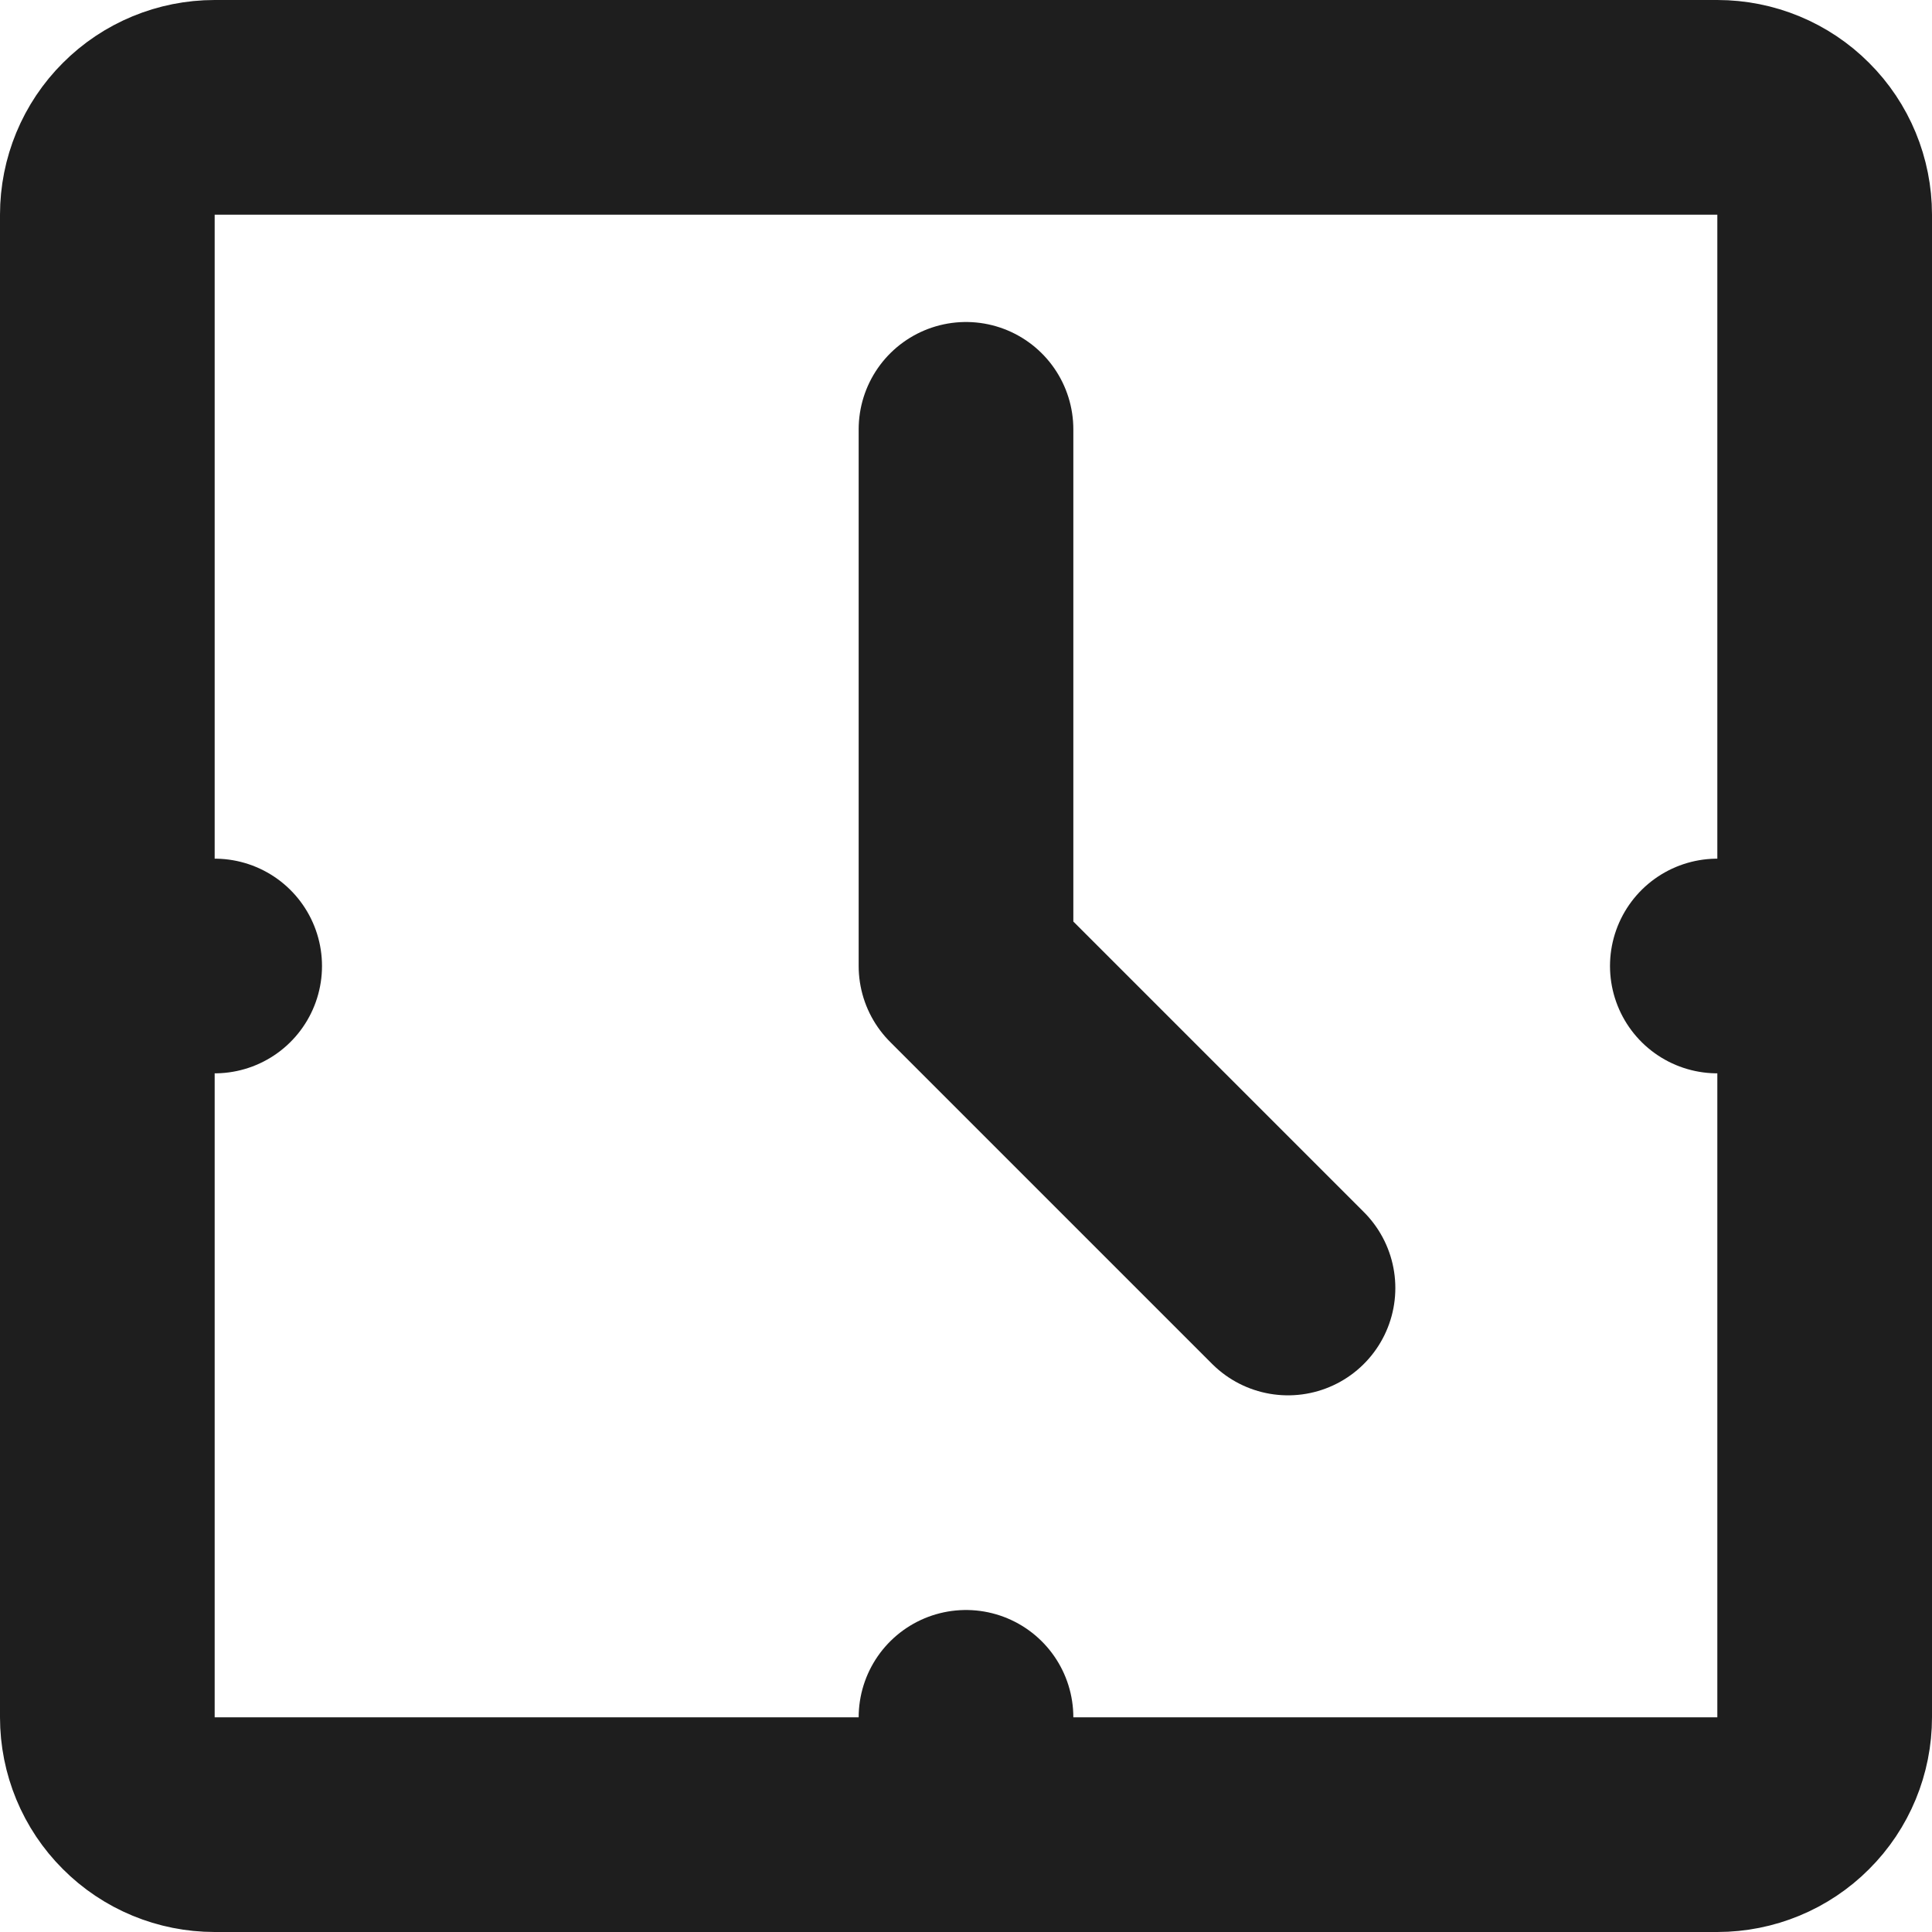 <svg width="18" height="18" viewBox="0 0 18 18" fill="none" xmlns="http://www.w3.org/2000/svg">
<path d="M9 4V9L12 12M1 9H2M16 9H17M9 16V17M1 2C1 1.735 1.105 1.48 1.293 1.293C1.48 1.105 1.735 1 2 1H16C16.265 1 16.52 1.105 16.707 1.293C16.895 1.48 17 1.735 17 2V16C17 16.265 16.895 16.52 16.707 16.707C16.52 16.895 16.265 17 16 17H2C1.735 17 1.48 16.895 1.293 16.707C1.105 16.52 1 16.265 1 16V2Z" stroke="#1E1E1E" stroke-width="2" stroke-linecap="round" stroke-linejoin="round"/>
</svg>
